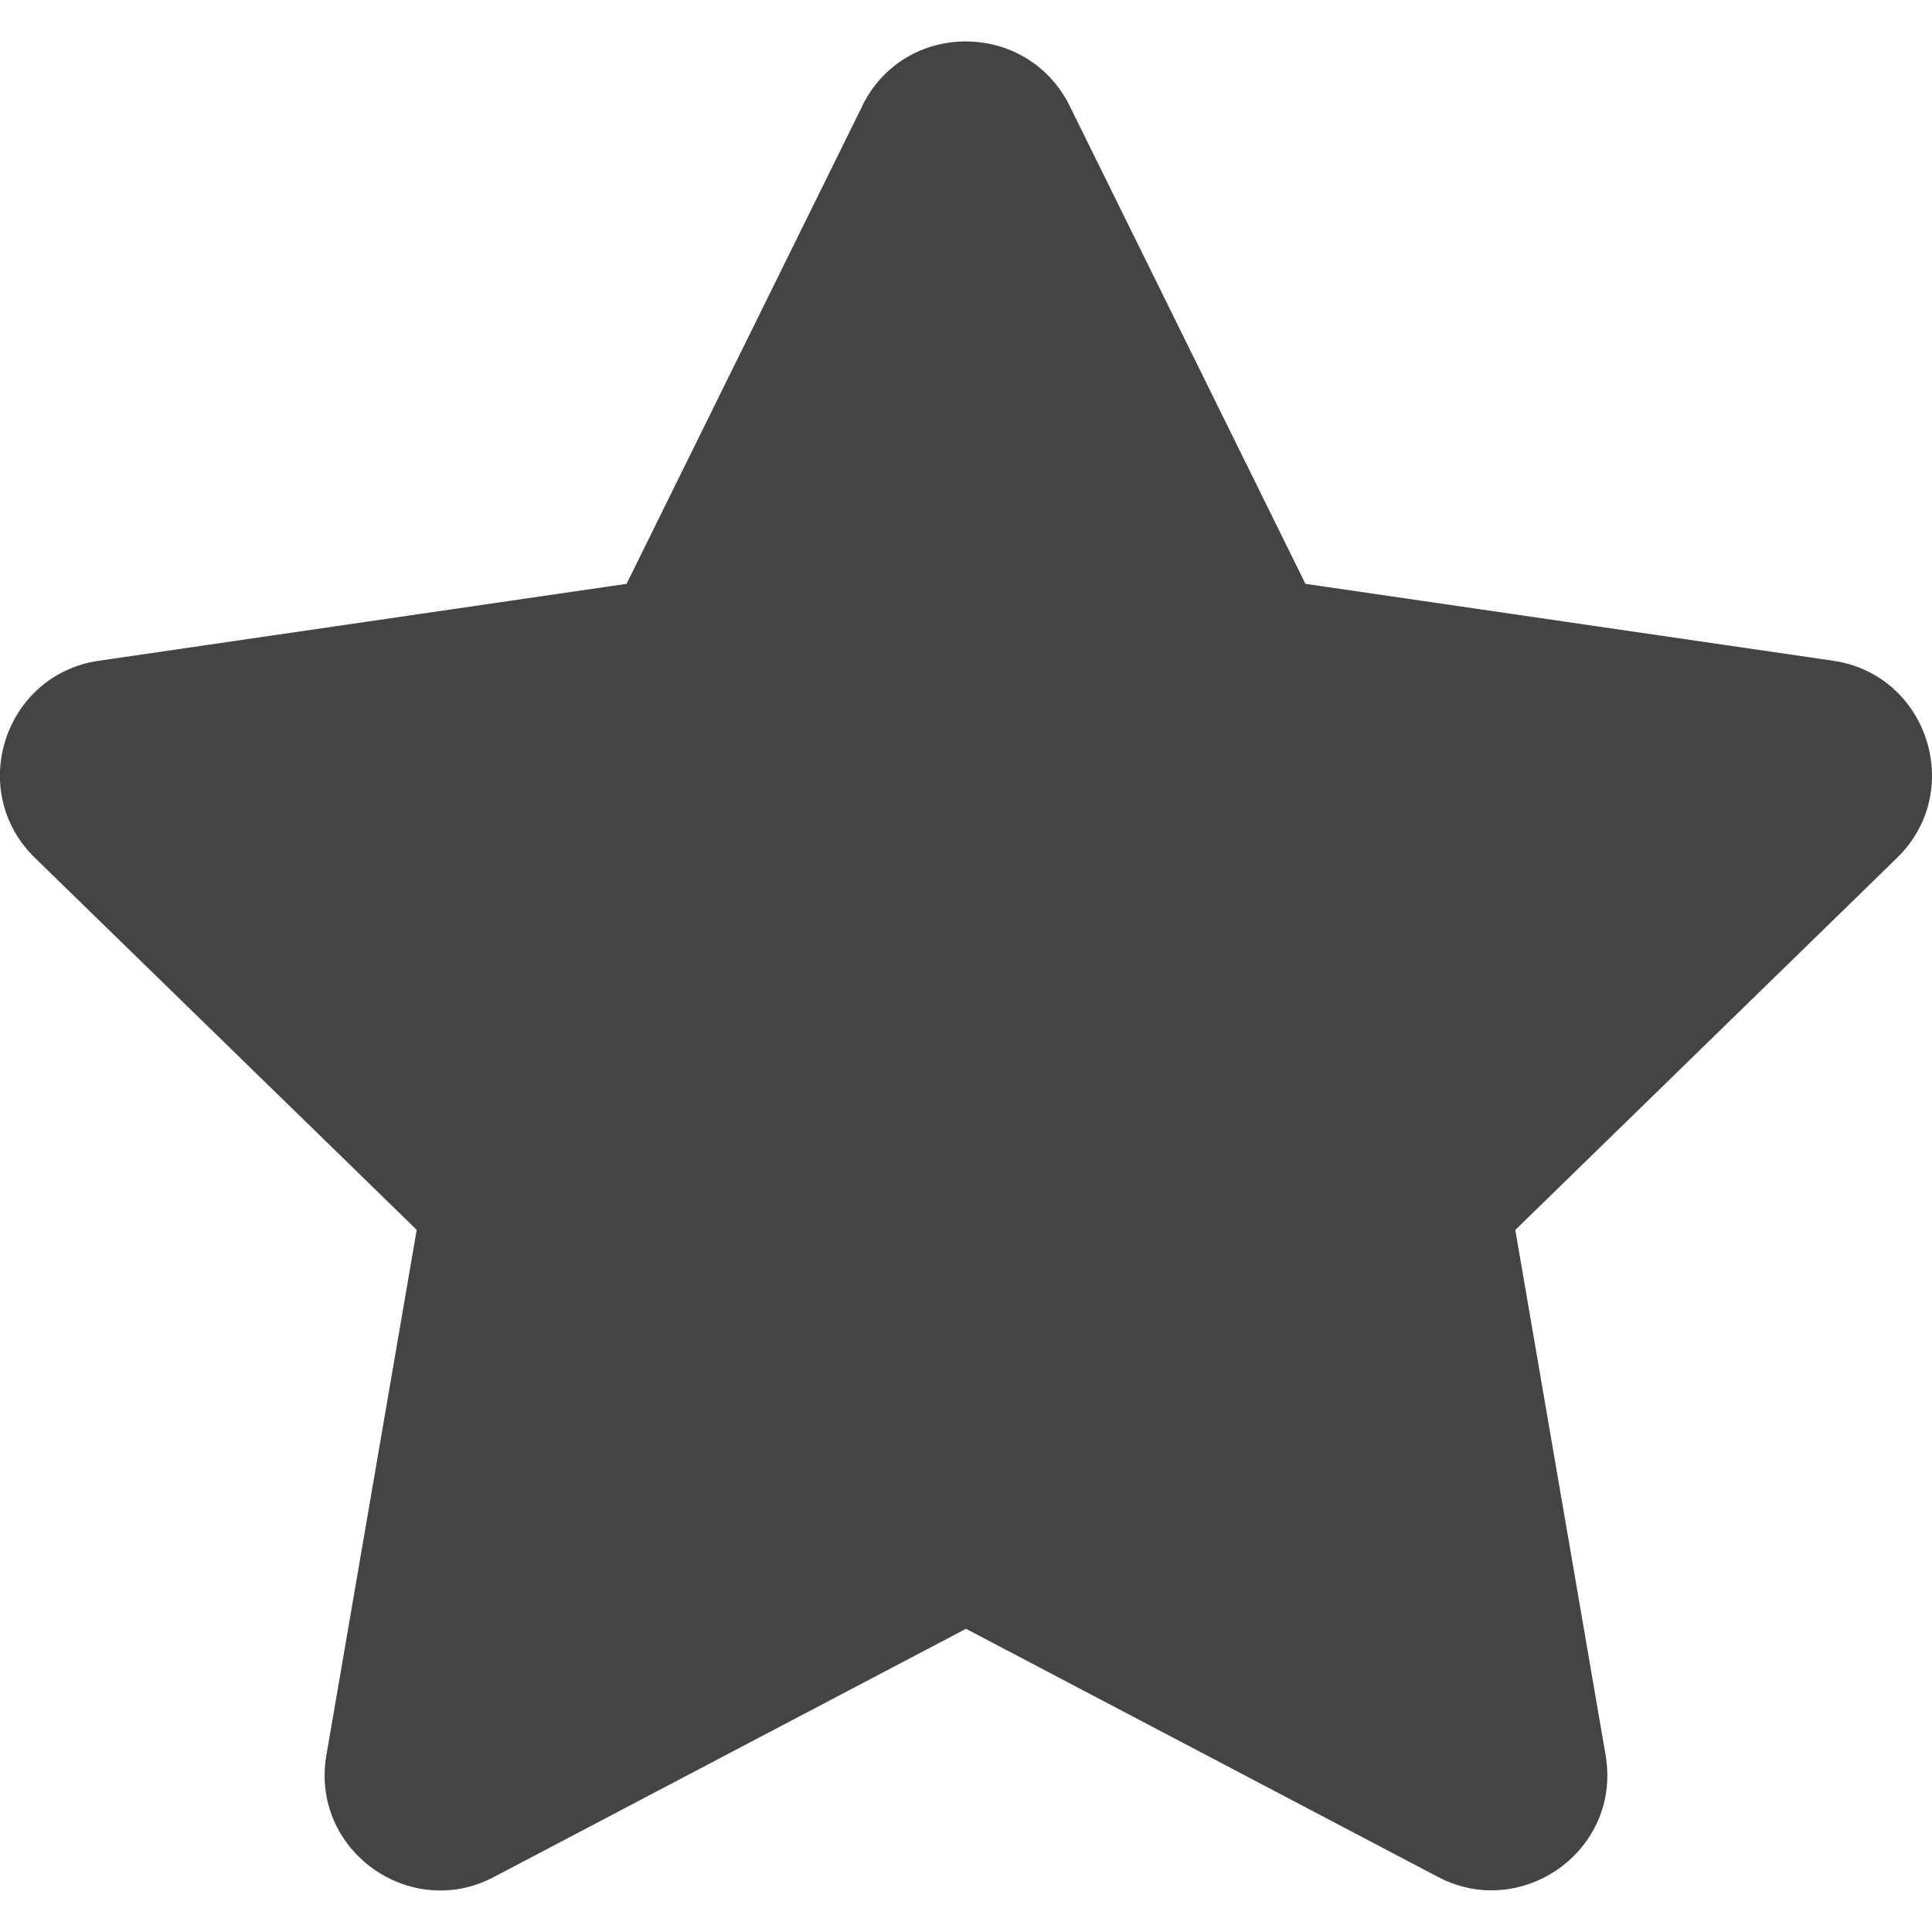 <?xml version="1.0" encoding="UTF-8" standalone="no"?>
<svg
   width="16"
   height="16"
   version="1.1"
   id="svg4"
   sodipodi:docname="user-bookmarks-symbolic.svg"
   xml:space="preserve"
   inkscape:version="1.2.1 (9c6d41e410, 2022-07-14)"
   xmlns:inkscape="http://www.inkscape.org/namespaces/inkscape"
   xmlns:sodipodi="http://sodipodi.sourceforge.net/DTD/sodipodi-0.dtd"
   xmlns="http://www.w3.org/2000/svg"
   xmlns:svg="http://www.w3.org/2000/svg"><defs
     id="defs8" /><sodipodi:namedview
     id="namedview6"
     pagecolor="#ffffff"
     bordercolor="#000000"
     borderopacity="0.25"
     inkscape:showpageshadow="2"
     inkscape:pageopacity="0.0"
     inkscape:pagecheckerboard="0"
     inkscape:deskcolor="#d1d1d1"
     showgrid="false"
     inkscape:zoom="16.046875"
     inkscape:cx="-21.187926"
     inkscape:cy="12.058423"
     inkscape:current-layer="svg4" /><path
     d="M 7.142,0.876 5.189,4.835 0.819,5.472 c -0.784,0.114 -1.098,1.08 -0.529,1.633 l 3.161,3.08 -0.748,4.351 c -0.135,0.787 0.694,1.376 1.388,1.008 l 3.909,-2.055 3.909,2.055 c 0.694,0.365 1.522,-0.221 1.388,-1.008 L 12.549,10.186 15.71,7.105 C 16.278,6.552 15.964,5.586 15.181,5.472 L 10.811,4.835 8.858,0.876 c -0.35,-0.706 -1.364,-0.715 -1.717,0 z"
     id="path237"
     style="fill:#444444;fill-opacity:1;stroke-width:0.03" /></svg>
